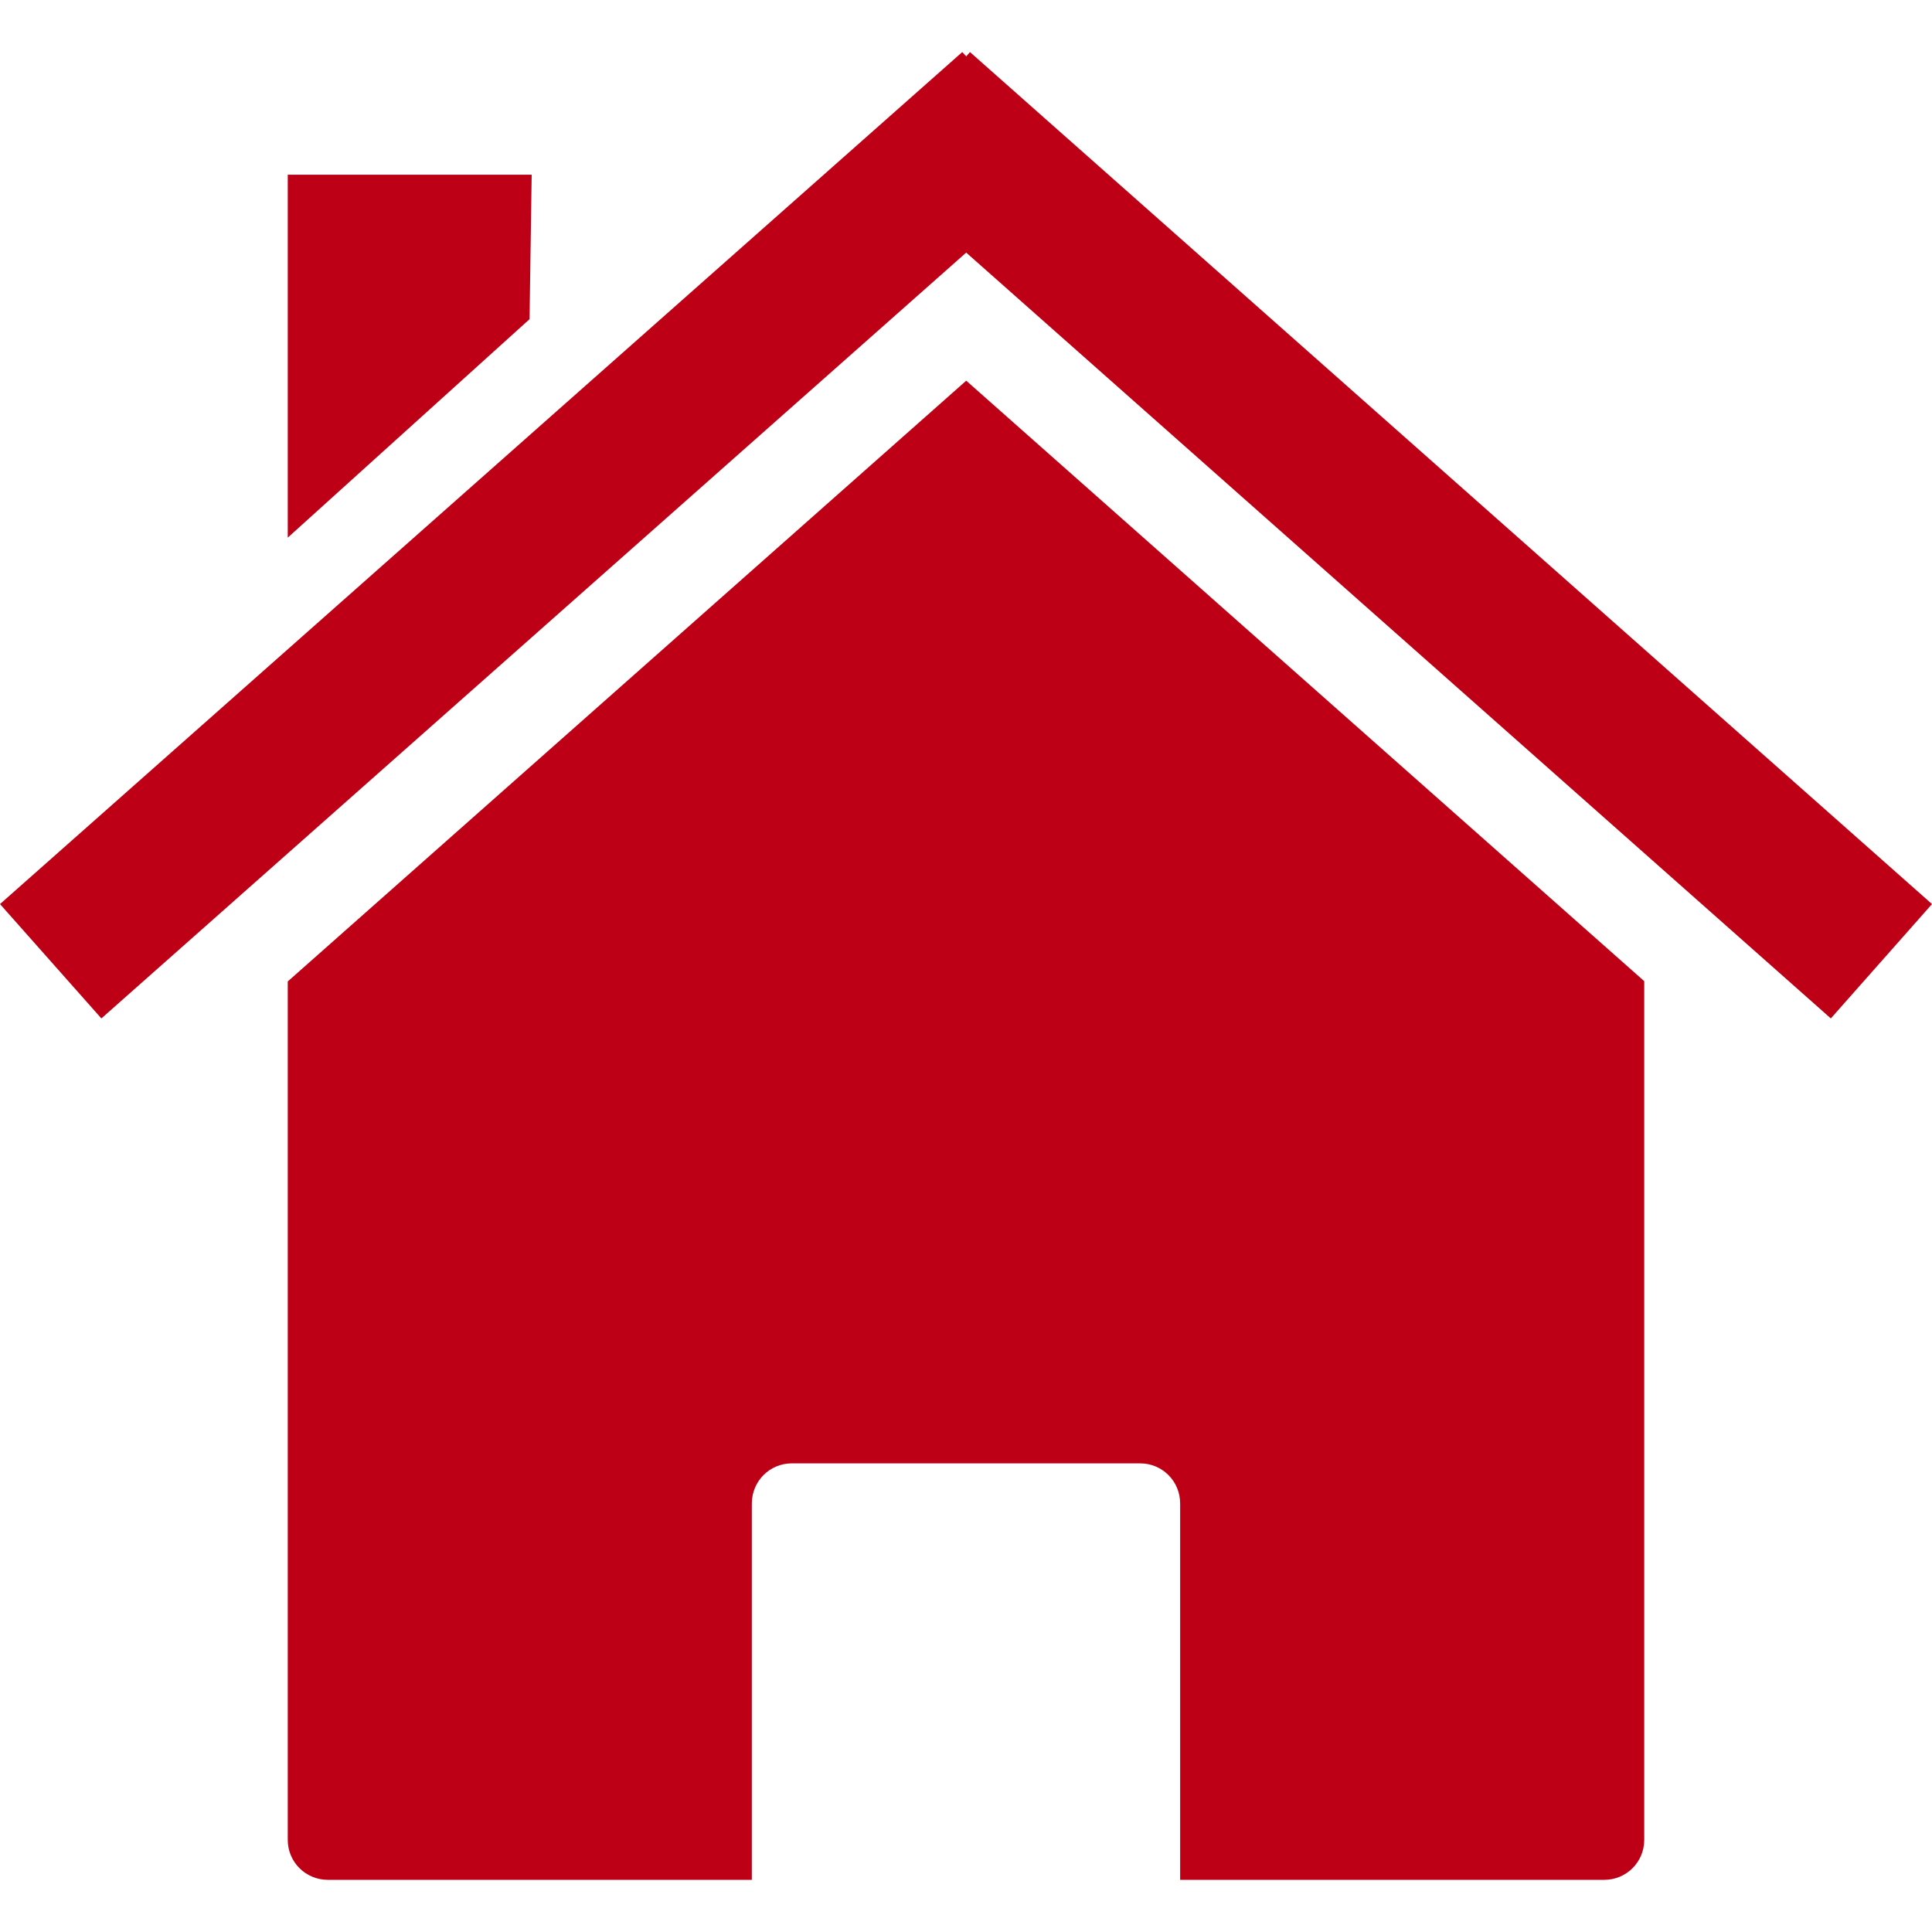 <svg xmlns="http://www.w3.org/2000/svg" xmlns:xlink="http://www.w3.org/1999/xlink" width="500" zoomAndPan="magnify" viewBox="0 0 375 375" height="500" preserveAspectRatio="xMidYMid meet" version="1.0"><defs><clipPath id="6cd5a5a496"><path d="M 55 73 L 320 73 L 320 364.828 L 55 364.828 Z M 55 73 " clip-rule="nonzero"/></clipPath><clipPath id="9b5423c03a"><path d="M 0 10.078 L 375 10.078 L 375 198 L 0 198 Z M 0 10.078 " clip-rule="nonzero"/></clipPath></defs><g clip-path="url(#6cd5a5a496)"><path fill="#bd0016" d="M 319.152 190.449 Z M 319.152 190.449 L 187.543 73.891 L 55.852 190.5 L 55.852 357.117 C 55.852 361.422 59.328 364.875 63.633 364.875 L 145.93 364.875 L 145.93 291.82 C 145.93 287.516 149.383 284.039 153.688 284.039 L 221.309 284.039 C 225.613 284.039 229.066 287.516 229.066 291.82 L 229.066 364.875 L 311.391 364.875 C 315.691 364.875 319.145 361.422 319.145 357.117 L 319.145 190.441 Z M 55.852 190.5 Z M 55.852 190.5 " fill-opacity="1" fill-rule="nonzero"/></g><g clip-path="url(#9b5423c03a)"><path fill="#bd0016" d="M 186.773 10.105 L 0 175.48 L 19.676 197.676 L 187.539 49.031 L 355.363 197.676 L 375 175.48 L 188.27 10.105 L 187.543 10.945 L 186.777 10.105 Z M 186.773 10.105 " fill-opacity="1" fill-rule="nonzero"/></g><path fill="#bd0016" d="M 55.852 33.91 L 103.199 33.91 L 102.785 61.953 L 55.852 104.355 Z M 55.852 33.91 " fill-opacity="1" fill-rule="nonzero"/></svg>